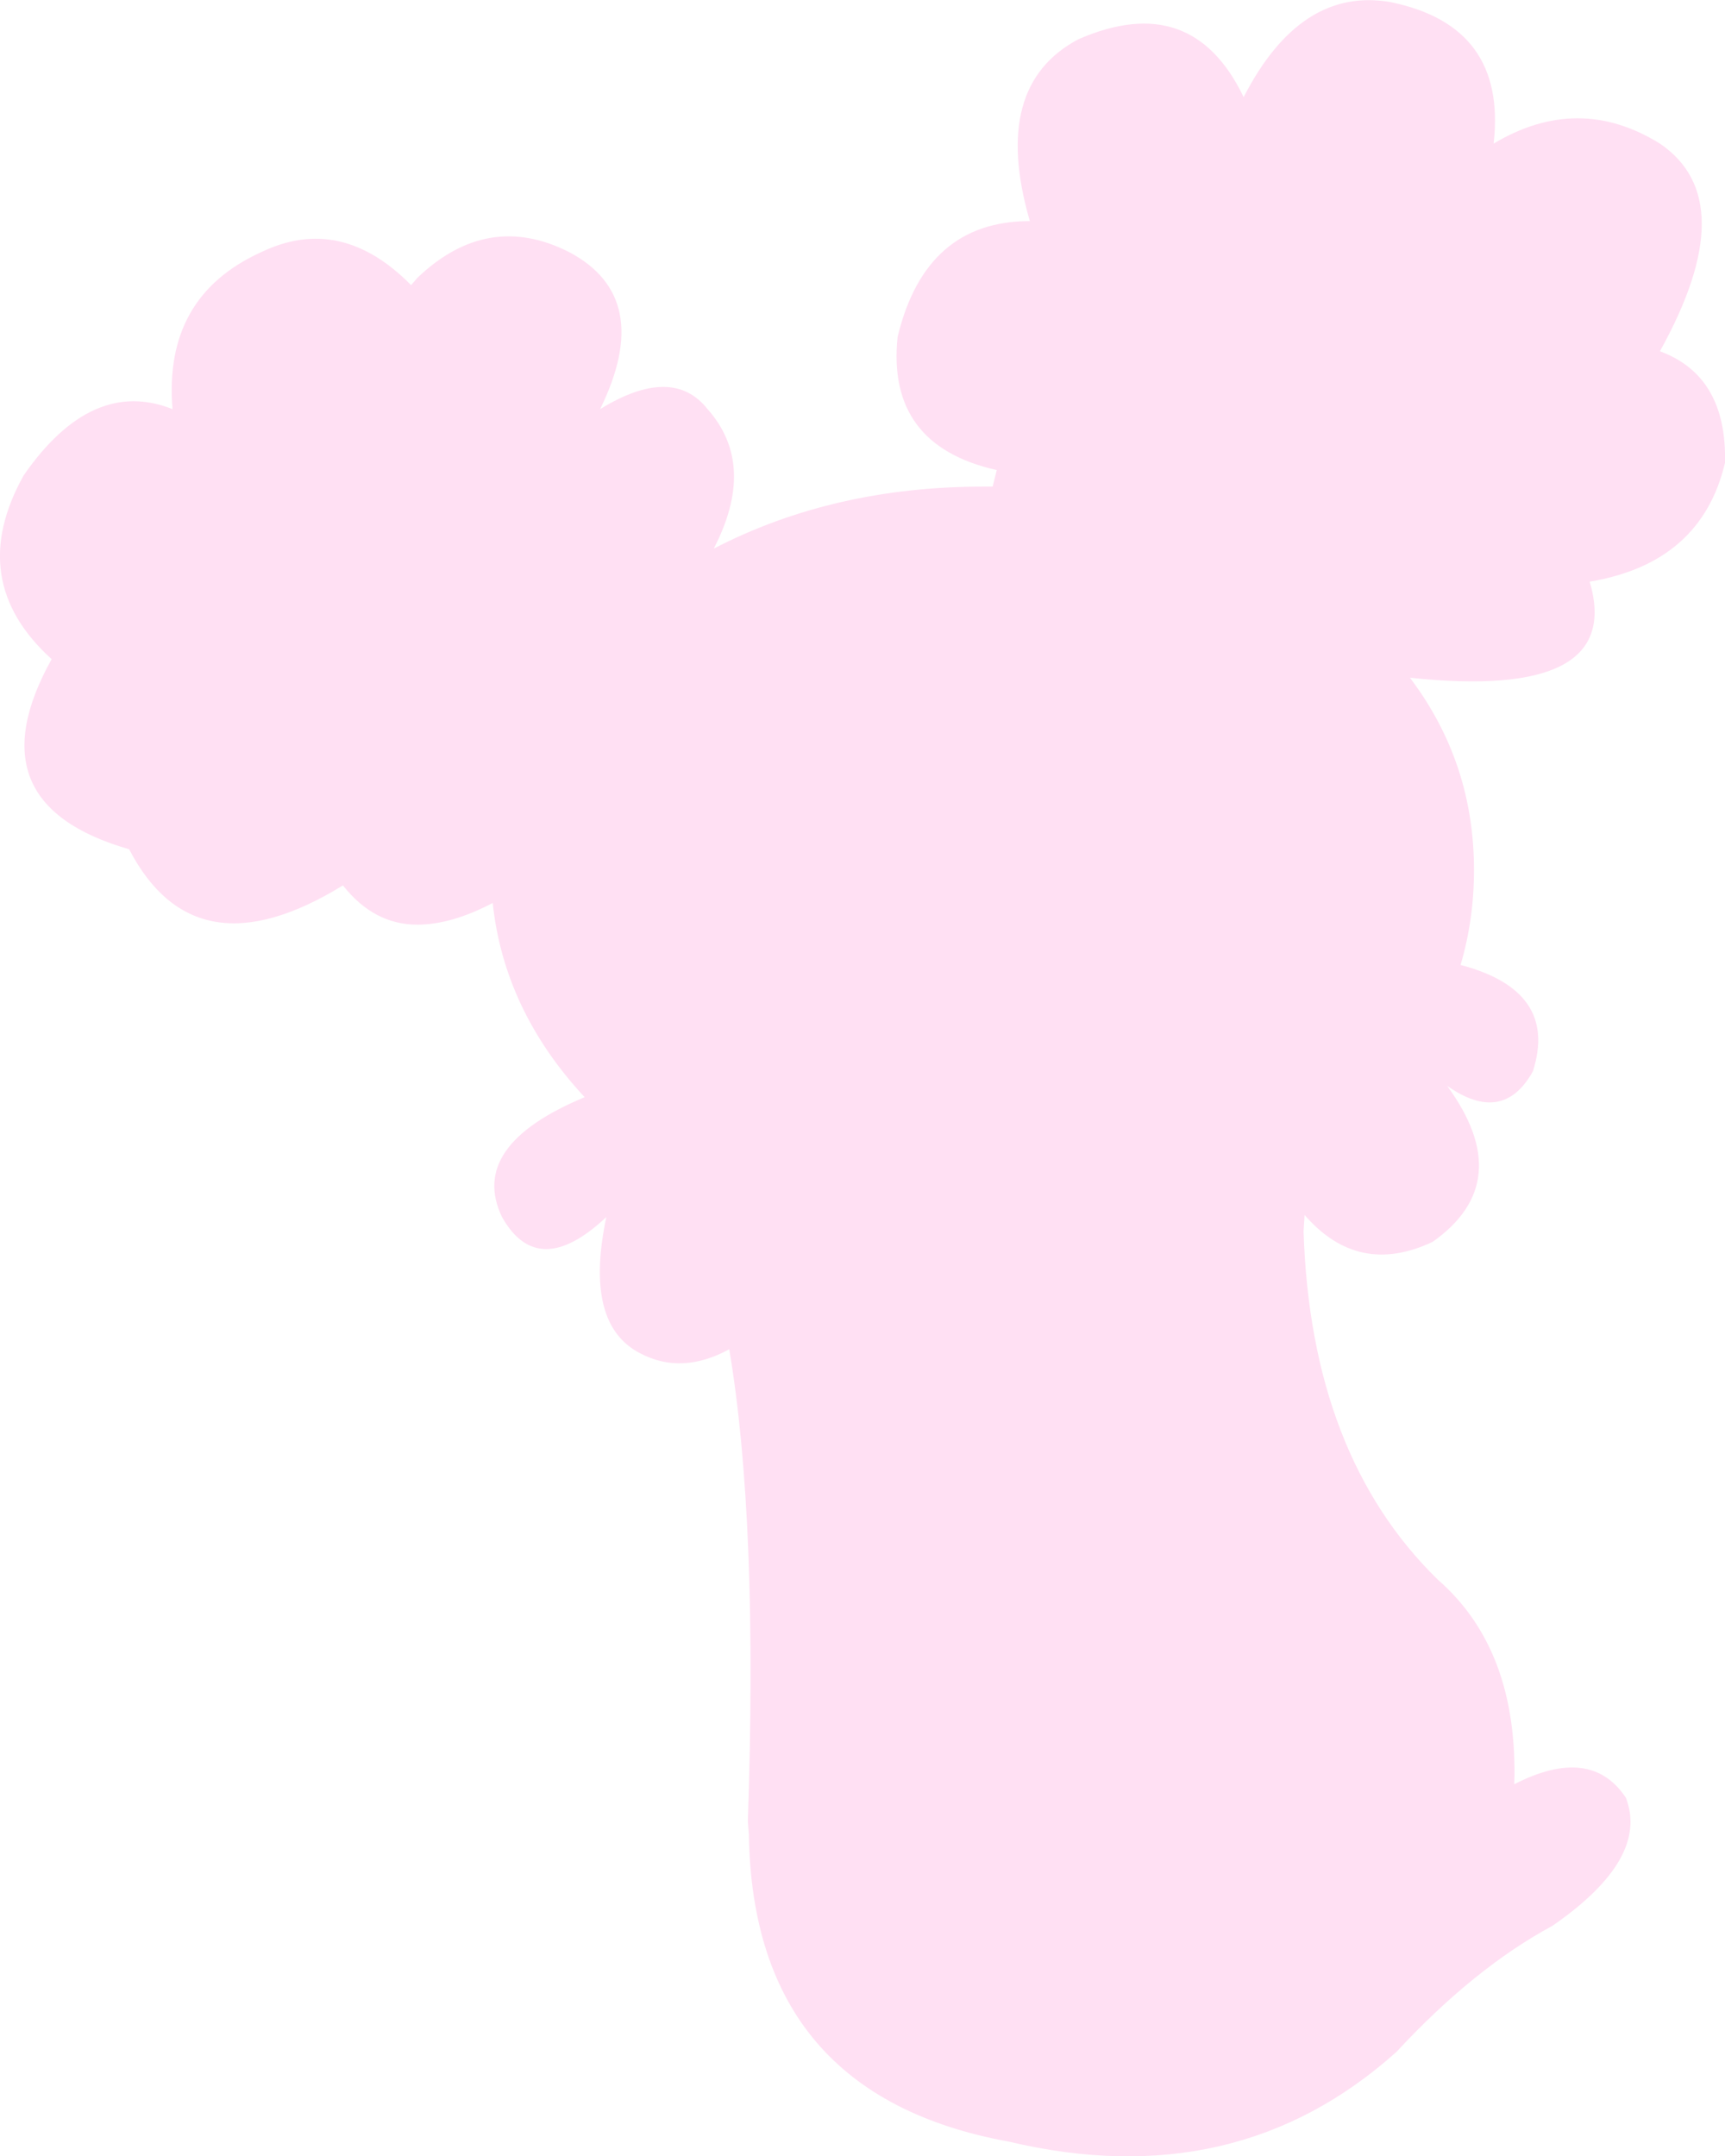 <?xml version="1.0" encoding="UTF-8" standalone="no"?>
<svg xmlns:xlink="http://www.w3.org/1999/xlink" height="104.35px" width="83.5px" xmlns="http://www.w3.org/2000/svg">
  <g transform="matrix(1.0, 0.0, 0.0, 1.0, 41.75, 52.2)">
    <path d="M6.5 -29.45 Q1.15 -30.65 1.7 -35.9 3.05 -41.5 8.1 -41.5 6.2 -48.05 10.45 -50.3 15.95 -52.7 18.45 -47.5 21.2 -52.85 25.55 -52.1 31.2 -50.95 30.55 -45.25 34.65 -47.7 38.6 -45.25 42.65 -42.5 38.6 -35.2 41.85 -34.0 41.75 -29.8 40.6 -24.95 35.2 -24.05 36.9 -18.3 26.5 -19.4 29.6 -15.3 29.6 -10.1 29.6 -7.7 28.95 -5.5 33.7 -4.25 32.45 -0.35 31.0 2.25 28.3 0.35 31.7 5.0 27.6 7.9 24.0 9.6 21.4 6.6 L21.35 7.4 Q21.7 18.25 27.85 24.25 31.75 27.65 31.55 34.15 35.25 32.25 36.95 34.8 38.1 37.75 33.4 41.0 29.6 43.05 25.85 47.1 18.1 54.05 7.1 51.45 -5.3 49.2 -5.5 36.6 L-5.55 35.95 Q-5.05 21.4 -6.45 13.1 -8.75 14.35 -10.75 13.3 -13.5 11.9 -12.4 6.7 -15.7 9.8 -17.45 6.7 -19.1 3.25 -13.45 0.9 -17.35 -3.3 -17.9 -8.5 -19.9 -7.45 -21.55 -7.45 -23.65 -7.45 -25.15 -9.35 -32.3 -4.95 -35.5 -11.1 -43.15 -13.3 -39.25 -20.3 -43.45 -24.1 -40.6 -29.2 -37.3 -33.95 -33.4 -32.4 -33.85 -37.85 -29.1 -40.0 -25.25 -41.85 -21.85 -38.4 L-21.55 -38.75 Q-18.15 -42.0 -14.2 -40.0 -10.05 -37.8 -12.7 -32.4 -9.2 -34.55 -7.5 -32.4 -5.1 -29.7 -7.2 -25.65 -1.4 -28.65 5.85 -28.65 L6.3 -28.65 6.5 -29.45" fill="#ffe0f3" fill-rule="evenodd" stroke="none"/>
  </g>
</svg>
